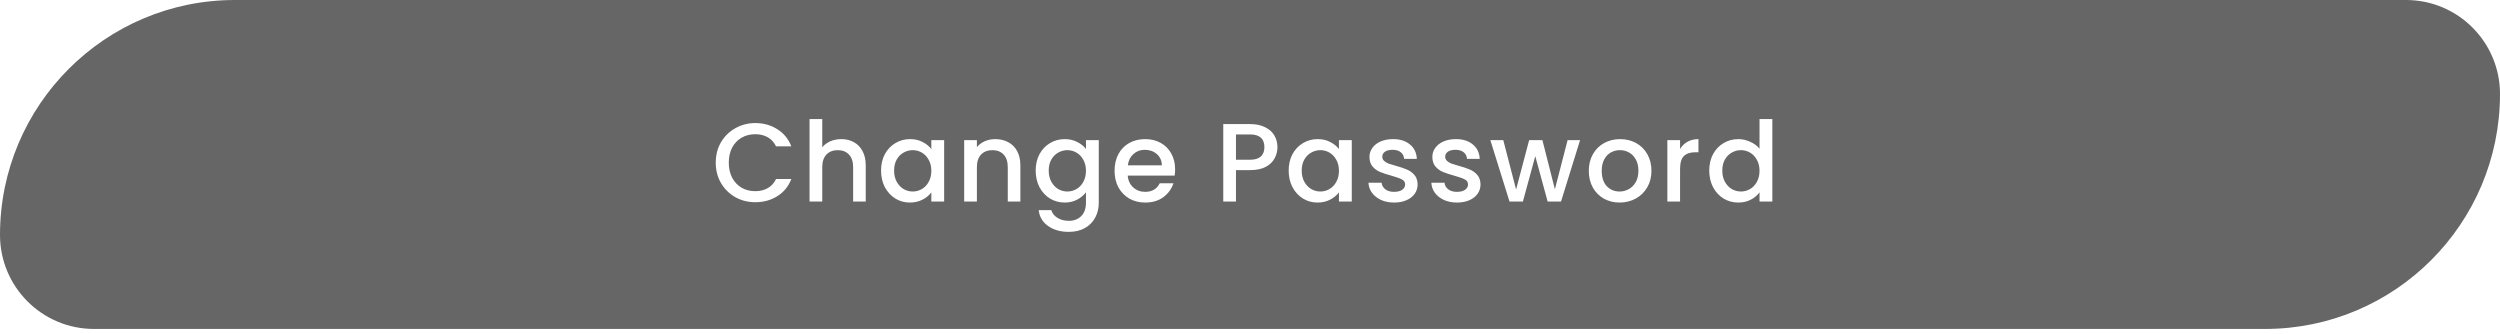 <svg width="314" height="42" viewBox="0 0 314 42" fill="none" xmlns="http://www.w3.org/2000/svg">
<path fill-rule="evenodd" clip-rule="evenodd" d="M11.805 41.316C5.285 41.316 0 36.031 0 29.511C0 13.213 13.213 0 29.511 0H302.195C308.715 0 314 5.285 314 11.805C314 28.103 300.787 41.316 284.489 41.316H11.805ZM90.556 17.865C90.117 18.621 89.898 19.476 89.898 20.428C89.898 21.38 90.117 22.234 90.556 22.99C91.004 23.746 91.606 24.339 92.362 24.768C93.118 25.188 93.954 25.398 94.868 25.398C95.904 25.398 96.824 25.146 97.627 24.642C98.439 24.138 99.027 23.419 99.391 22.486H97.473C97.221 22.999 96.871 23.382 96.423 23.634C95.975 23.886 95.457 24.012 94.868 24.012C94.224 24.012 93.65 23.867 93.146 23.578C92.642 23.279 92.246 22.859 91.956 22.318C91.676 21.776 91.536 21.146 91.536 20.428C91.536 19.709 91.676 19.079 91.956 18.537C92.246 17.996 92.642 17.581 93.146 17.291C93.65 17.002 94.224 16.857 94.868 16.857C95.457 16.857 95.975 16.983 96.423 17.235C96.871 17.487 97.221 17.87 97.473 18.383H99.391C99.027 17.45 98.439 16.731 97.627 16.227C96.824 15.714 95.904 15.457 94.868 15.457C93.963 15.457 93.128 15.672 92.362 16.101C91.606 16.521 91.004 17.109 90.556 17.865ZM107.238 17.851C106.78 17.599 106.258 17.473 105.67 17.473C105.175 17.473 104.718 17.562 104.298 17.739C103.887 17.917 103.546 18.169 103.275 18.495V14.953H101.679V25.314H103.275V21.002C103.275 20.311 103.448 19.784 103.793 19.419C104.148 19.046 104.624 18.859 105.222 18.859C105.819 18.859 106.29 19.046 106.636 19.419C106.981 19.784 107.154 20.311 107.154 21.002V25.314H108.736V20.764C108.736 20.064 108.601 19.466 108.33 18.971C108.069 18.477 107.705 18.103 107.238 17.851ZM111.136 19.363C110.819 19.961 110.66 20.647 110.66 21.422C110.66 22.197 110.819 22.892 111.136 23.508C111.463 24.115 111.901 24.591 112.452 24.936C113.003 25.272 113.61 25.44 114.272 25.44C114.87 25.44 115.402 25.319 115.869 25.076C116.335 24.833 116.704 24.53 116.975 24.166V25.314H118.585V17.599H116.975V18.719C116.704 18.365 116.34 18.071 115.883 17.837C115.434 17.595 114.907 17.473 114.3 17.473C113.628 17.473 113.012 17.641 112.452 17.977C111.901 18.304 111.463 18.766 111.136 19.363ZM116.639 20.064C116.863 20.456 116.975 20.918 116.975 21.45C116.975 21.982 116.863 22.448 116.639 22.85C116.424 23.242 116.139 23.541 115.785 23.746C115.43 23.951 115.047 24.054 114.636 24.054C114.235 24.054 113.852 23.951 113.488 23.746C113.134 23.531 112.844 23.223 112.62 22.822C112.406 22.421 112.298 21.954 112.298 21.422C112.298 20.89 112.406 20.432 112.62 20.05C112.844 19.657 113.134 19.363 113.488 19.168C113.843 18.962 114.226 18.859 114.636 18.859C115.047 18.859 115.43 18.962 115.785 19.168C116.139 19.373 116.424 19.672 116.639 20.064ZM126.618 17.851C126.142 17.599 125.601 17.473 124.994 17.473C124.536 17.473 124.102 17.562 123.692 17.739C123.29 17.917 122.959 18.164 122.698 18.481V17.599H121.101V25.314H122.698V21.002C122.698 20.311 122.87 19.784 123.216 19.419C123.57 19.046 124.046 18.859 124.644 18.859C125.241 18.859 125.713 19.046 126.058 19.419C126.403 19.784 126.576 20.311 126.576 21.002V25.314H128.158V20.764C128.158 20.064 128.023 19.466 127.752 18.971C127.481 18.477 127.103 18.103 126.618 17.851ZM135.305 17.837C134.847 17.595 134.32 17.473 133.722 17.473C133.05 17.473 132.434 17.641 131.874 17.977C131.324 18.304 130.885 18.766 130.558 19.363C130.241 19.961 130.082 20.647 130.082 21.422C130.082 22.197 130.241 22.892 130.558 23.508C130.885 24.115 131.324 24.591 131.874 24.936C132.434 25.272 133.05 25.44 133.722 25.44C134.311 25.44 134.833 25.319 135.291 25.076C135.757 24.824 136.126 24.516 136.397 24.152V25.44C136.397 26.187 136.196 26.756 135.795 27.148C135.403 27.54 134.885 27.736 134.241 27.736C133.69 27.736 133.214 27.61 132.812 27.358C132.42 27.116 132.164 26.794 132.042 26.392H130.46C130.553 27.232 130.946 27.895 131.636 28.38C132.327 28.875 133.195 29.122 134.241 29.122C135.025 29.122 135.697 28.964 136.257 28.646C136.826 28.329 137.26 27.89 137.559 27.33C137.858 26.78 138.007 26.149 138.007 25.44V17.599H136.397V18.719C136.135 18.365 135.771 18.071 135.305 17.837ZM136.061 20.064C136.285 20.456 136.397 20.918 136.397 21.45C136.397 21.982 136.285 22.448 136.061 22.85C135.846 23.242 135.561 23.541 135.207 23.746C134.852 23.951 134.469 24.054 134.059 24.054C133.657 24.054 133.274 23.951 132.91 23.746C132.556 23.531 132.266 23.223 132.042 22.822C131.828 22.421 131.72 21.954 131.72 21.422C131.72 20.89 131.828 20.432 132.042 20.05C132.266 19.657 132.556 19.363 132.91 19.168C133.265 18.962 133.648 18.859 134.059 18.859C134.469 18.859 134.852 18.962 135.207 19.168C135.561 19.373 135.846 19.672 136.061 20.064ZM147.538 22.052C147.576 21.818 147.594 21.557 147.594 21.268C147.594 20.521 147.436 19.863 147.118 19.294C146.801 18.715 146.357 18.267 145.788 17.949C145.219 17.632 144.57 17.473 143.842 17.473C143.086 17.473 142.414 17.637 141.826 17.963C141.247 18.29 140.794 18.757 140.467 19.363C140.15 19.961 139.991 20.656 139.991 21.45C139.991 22.243 140.155 22.943 140.481 23.55C140.817 24.147 141.275 24.614 141.854 24.95C142.442 25.277 143.104 25.44 143.842 25.44C144.747 25.44 145.503 25.216 146.11 24.768C146.726 24.311 147.151 23.727 147.384 23.018H145.662C145.307 23.737 144.701 24.096 143.842 24.096C143.244 24.096 142.74 23.909 142.33 23.536C141.919 23.163 141.69 22.668 141.644 22.052H147.538ZM145.298 19.349C145.709 19.704 145.919 20.176 145.928 20.764H141.658C141.732 20.166 141.966 19.695 142.358 19.349C142.75 18.995 143.221 18.817 143.772 18.817C144.379 18.817 144.887 18.995 145.298 19.349ZM160.097 19.881C160.33 19.443 160.447 18.976 160.447 18.481C160.447 17.94 160.316 17.45 160.055 17.011C159.803 16.573 159.415 16.227 158.893 15.975C158.379 15.714 157.749 15.583 157.003 15.583H153.642V25.314H155.238V21.366H157.003C157.805 21.366 158.463 21.23 158.977 20.96C159.49 20.68 159.863 20.32 160.097 19.881ZM158.361 19.657C158.062 19.928 157.609 20.064 157.003 20.064H155.238V16.885H157.003C158.207 16.885 158.809 17.417 158.809 18.481C158.809 18.985 158.659 19.378 158.361 19.657ZM162.333 19.363C162.016 19.961 161.857 20.647 161.857 21.422C161.857 22.197 162.016 22.892 162.333 23.508C162.66 24.115 163.099 24.591 163.649 24.936C164.2 25.272 164.807 25.44 165.47 25.44C166.067 25.44 166.599 25.319 167.066 25.076C167.532 24.833 167.901 24.53 168.172 24.166V25.314H169.782V17.599H168.172V18.719C167.901 18.365 167.537 18.071 167.08 17.837C166.632 17.595 166.104 17.473 165.498 17.473C164.826 17.473 164.209 17.641 163.649 17.977C163.099 18.304 162.66 18.766 162.333 19.363ZM167.836 20.064C168.06 20.456 168.172 20.918 168.172 21.45C168.172 21.982 168.06 22.448 167.836 22.85C167.621 23.242 167.336 23.541 166.982 23.746C166.627 23.951 166.244 24.054 165.834 24.054C165.432 24.054 165.05 23.951 164.685 23.746C164.331 23.531 164.041 23.223 163.817 22.822C163.603 22.421 163.495 21.954 163.495 21.422C163.495 20.89 163.603 20.432 163.817 20.05C164.041 19.657 164.331 19.363 164.685 19.168C165.04 18.962 165.423 18.859 165.834 18.859C166.244 18.859 166.627 18.962 166.982 19.168C167.336 19.373 167.621 19.672 167.836 20.064ZM173.461 25.118C173.946 25.333 174.492 25.44 175.099 25.44C175.696 25.44 176.214 25.342 176.653 25.146C177.101 24.95 177.446 24.679 177.689 24.334C177.932 23.989 178.053 23.597 178.053 23.158C178.044 22.663 177.908 22.267 177.647 21.968C177.386 21.669 177.073 21.445 176.709 21.296C176.354 21.137 175.897 20.983 175.337 20.834C174.917 20.712 174.599 20.614 174.385 20.54C174.17 20.456 173.988 20.344 173.839 20.204C173.689 20.064 173.615 19.891 173.615 19.686C173.615 19.424 173.727 19.214 173.951 19.055C174.175 18.897 174.497 18.817 174.917 18.817C175.346 18.817 175.687 18.92 175.939 19.125C176.191 19.331 176.331 19.606 176.359 19.952H177.955C177.918 19.186 177.628 18.584 177.087 18.145C176.555 17.697 175.85 17.473 174.973 17.473C174.385 17.473 173.862 17.571 173.405 17.767C172.957 17.963 172.611 18.234 172.369 18.579C172.126 18.915 172.005 19.289 172.005 19.7C172.005 20.204 172.135 20.61 172.397 20.918C172.667 21.226 172.985 21.454 173.349 21.604C173.713 21.753 174.184 21.907 174.763 22.066C175.36 22.234 175.794 22.388 176.065 22.528C176.345 22.668 176.485 22.883 176.485 23.172C176.485 23.443 176.359 23.667 176.107 23.844C175.864 24.012 175.519 24.096 175.071 24.096C174.641 24.096 174.282 23.989 173.993 23.774C173.713 23.55 173.559 23.275 173.531 22.948H171.879C171.897 23.415 172.047 23.839 172.327 24.222C172.607 24.595 172.985 24.894 173.461 25.118ZM181.36 25.118C181.845 25.333 182.391 25.44 182.998 25.44C183.596 25.44 184.114 25.342 184.552 25.146C185 24.95 185.346 24.679 185.588 24.334C185.831 23.989 185.953 23.597 185.953 23.158C185.943 22.663 185.808 22.267 185.546 21.968C185.285 21.669 184.972 21.445 184.608 21.296C184.254 21.137 183.796 20.983 183.236 20.834C182.816 20.712 182.499 20.614 182.284 20.54C182.069 20.456 181.887 20.344 181.738 20.204C181.589 20.064 181.514 19.891 181.514 19.686C181.514 19.424 181.626 19.214 181.85 19.055C182.074 18.897 182.396 18.817 182.816 18.817C183.246 18.817 183.586 18.92 183.838 19.125C184.09 19.331 184.23 19.606 184.258 19.952H185.854C185.817 19.186 185.528 18.584 184.986 18.145C184.454 17.697 183.75 17.473 182.872 17.473C182.284 17.473 181.761 17.571 181.304 17.767C180.856 17.963 180.511 18.234 180.268 18.579C180.025 18.915 179.904 19.289 179.904 19.7C179.904 20.204 180.035 20.61 180.296 20.918C180.567 21.226 180.884 21.454 181.248 21.604C181.612 21.753 182.083 21.907 182.662 22.066C183.26 22.234 183.694 22.388 183.964 22.528C184.244 22.668 184.384 22.883 184.384 23.172C184.384 23.443 184.258 23.667 184.006 23.844C183.764 24.012 183.418 24.096 182.97 24.096C182.541 24.096 182.181 23.989 181.892 23.774C181.612 23.55 181.458 23.275 181.43 22.948H179.778C179.797 23.415 179.946 23.839 180.226 24.222C180.506 24.595 180.884 24.894 181.36 25.118ZM196.064 25.314L198.458 17.599H196.89L195.294 23.774L193.726 17.599H192.06L190.421 23.802L188.811 17.599H187.187L189.595 25.314H191.276L192.83 19.616L194.384 25.314H196.064ZM201.443 24.95C202.031 25.277 202.69 25.44 203.418 25.44C204.155 25.44 204.827 25.277 205.434 24.95C206.05 24.614 206.535 24.143 206.89 23.536C207.245 22.929 207.422 22.234 207.422 21.45C207.422 20.666 207.249 19.97 206.904 19.363C206.559 18.757 206.087 18.29 205.49 17.963C204.892 17.637 204.225 17.473 203.488 17.473C202.75 17.473 202.083 17.637 201.485 17.963C200.888 18.29 200.417 18.757 200.071 19.363C199.726 19.97 199.553 20.666 199.553 21.45C199.553 22.243 199.721 22.943 200.057 23.55C200.393 24.147 200.855 24.614 201.443 24.95ZM204.566 23.76C204.211 23.956 203.828 24.054 203.418 24.054C202.774 24.054 202.237 23.83 201.807 23.382C201.387 22.924 201.177 22.28 201.177 21.45C201.177 20.89 201.28 20.418 201.485 20.036C201.691 19.643 201.966 19.349 202.311 19.154C202.666 18.957 203.049 18.859 203.46 18.859C203.87 18.859 204.253 18.957 204.608 19.154C204.962 19.349 205.247 19.643 205.462 20.036C205.676 20.418 205.784 20.89 205.784 21.45C205.784 22.01 205.672 22.486 205.448 22.878C205.224 23.27 204.93 23.564 204.566 23.76ZM211.94 17.809C211.558 18.024 211.249 18.327 211.016 18.719V17.599H209.42V25.314H211.016V21.254C211.016 20.47 211.175 19.919 211.492 19.602C211.819 19.284 212.295 19.125 212.92 19.125H213.326V17.473C212.794 17.473 212.332 17.585 211.94 17.809ZM215.158 19.363C214.84 19.961 214.682 20.647 214.682 21.422C214.682 22.197 214.84 22.892 215.158 23.508C215.484 24.115 215.923 24.591 216.474 24.936C217.034 25.272 217.65 25.44 218.322 25.44C218.919 25.44 219.447 25.319 219.904 25.076C220.371 24.833 220.735 24.525 220.996 24.152V25.314H222.606V14.953H220.996V18.677C220.707 18.313 220.315 18.024 219.82 17.809C219.335 17.585 218.84 17.473 218.336 17.473C217.655 17.473 217.034 17.641 216.474 17.977C215.923 18.304 215.484 18.766 215.158 19.363ZM220.66 20.064C220.884 20.456 220.996 20.918 220.996 21.45C220.996 21.982 220.884 22.448 220.66 22.85C220.445 23.242 220.161 23.541 219.806 23.746C219.451 23.951 219.069 24.054 218.658 24.054C218.257 24.054 217.874 23.951 217.51 23.746C217.155 23.531 216.866 23.223 216.642 22.822C216.427 22.421 216.32 21.954 216.32 21.422C216.32 20.89 216.427 20.432 216.642 20.05C216.866 19.657 217.155 19.363 217.51 19.168C217.865 18.962 218.247 18.859 218.658 18.859C219.069 18.859 219.451 18.962 219.806 19.168C220.161 19.373 220.445 19.672 220.66 20.064Z" fill="#666666"/>
</svg>

